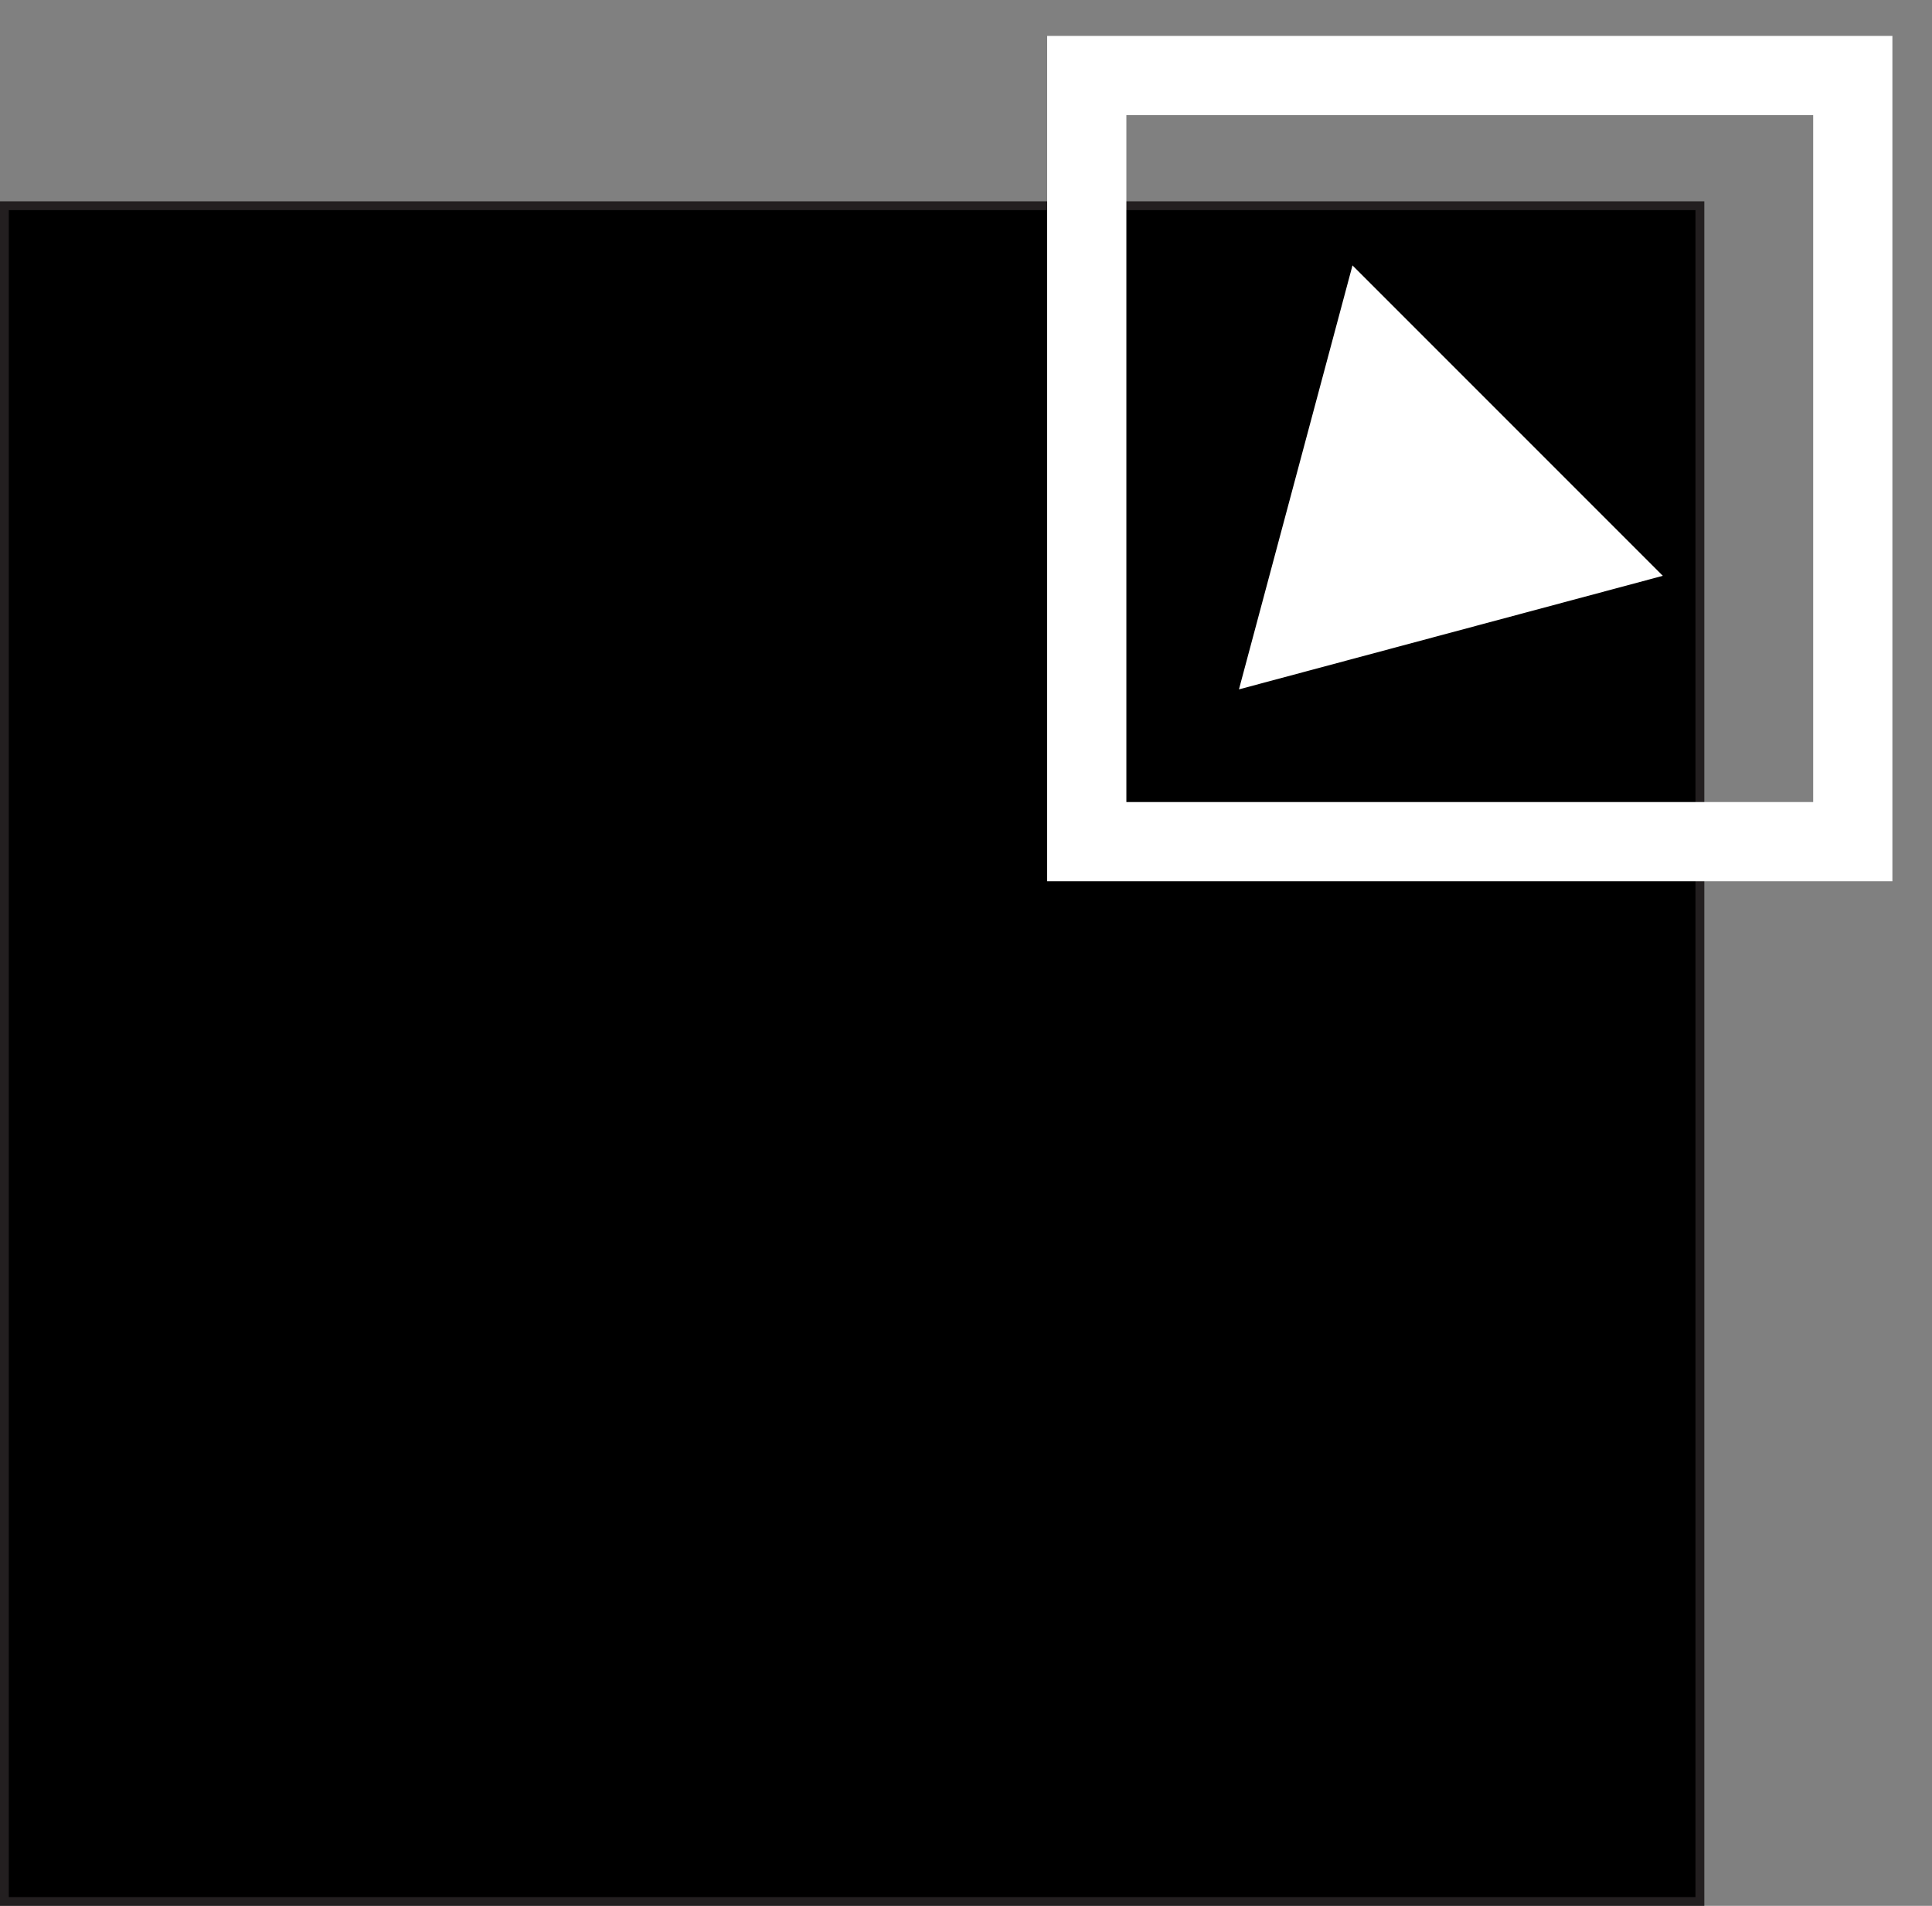 <svg xmlns="http://www.w3.org/2000/svg" viewBox="0 0 219.5 216.5"><rect x="0" y="0" width="219.5" height="216.5" fill="#808080" stroke="none"/><defs><style>.cls-1{stroke:#231f20;}.cls-1,.cls-2{stroke-miterlimit:10;}.cls-2,.cls-5{fill:none;}.cls-2{stroke:#fff;stroke-width:9px;}.cls-3{fill:#231f20;}.cls-4{fill:#fff;}</style></defs><g id="Layer_2" data-name="Layer 2"><g id="Layer_1-2" data-name="Layer 1"><rect class="cls-1" x="0.5" y="23.37" width="192.63" height="192.63"/><rect class="cls-2" x="123.47" y="8.58" width="87.03" height="87.03"/><line class="cls-3" x1="140.76" y1="78.31" x2="166.98" y2="52.09"/><polygon class="cls-4" points="188.92 65.41 140.76 78.31 153.66 30.15 188.92 65.41"/><rect id="_Slice_" data-name="&lt;Slice&gt;" class="cls-5" x="0.5" width="219" height="216"/></g></g></svg>